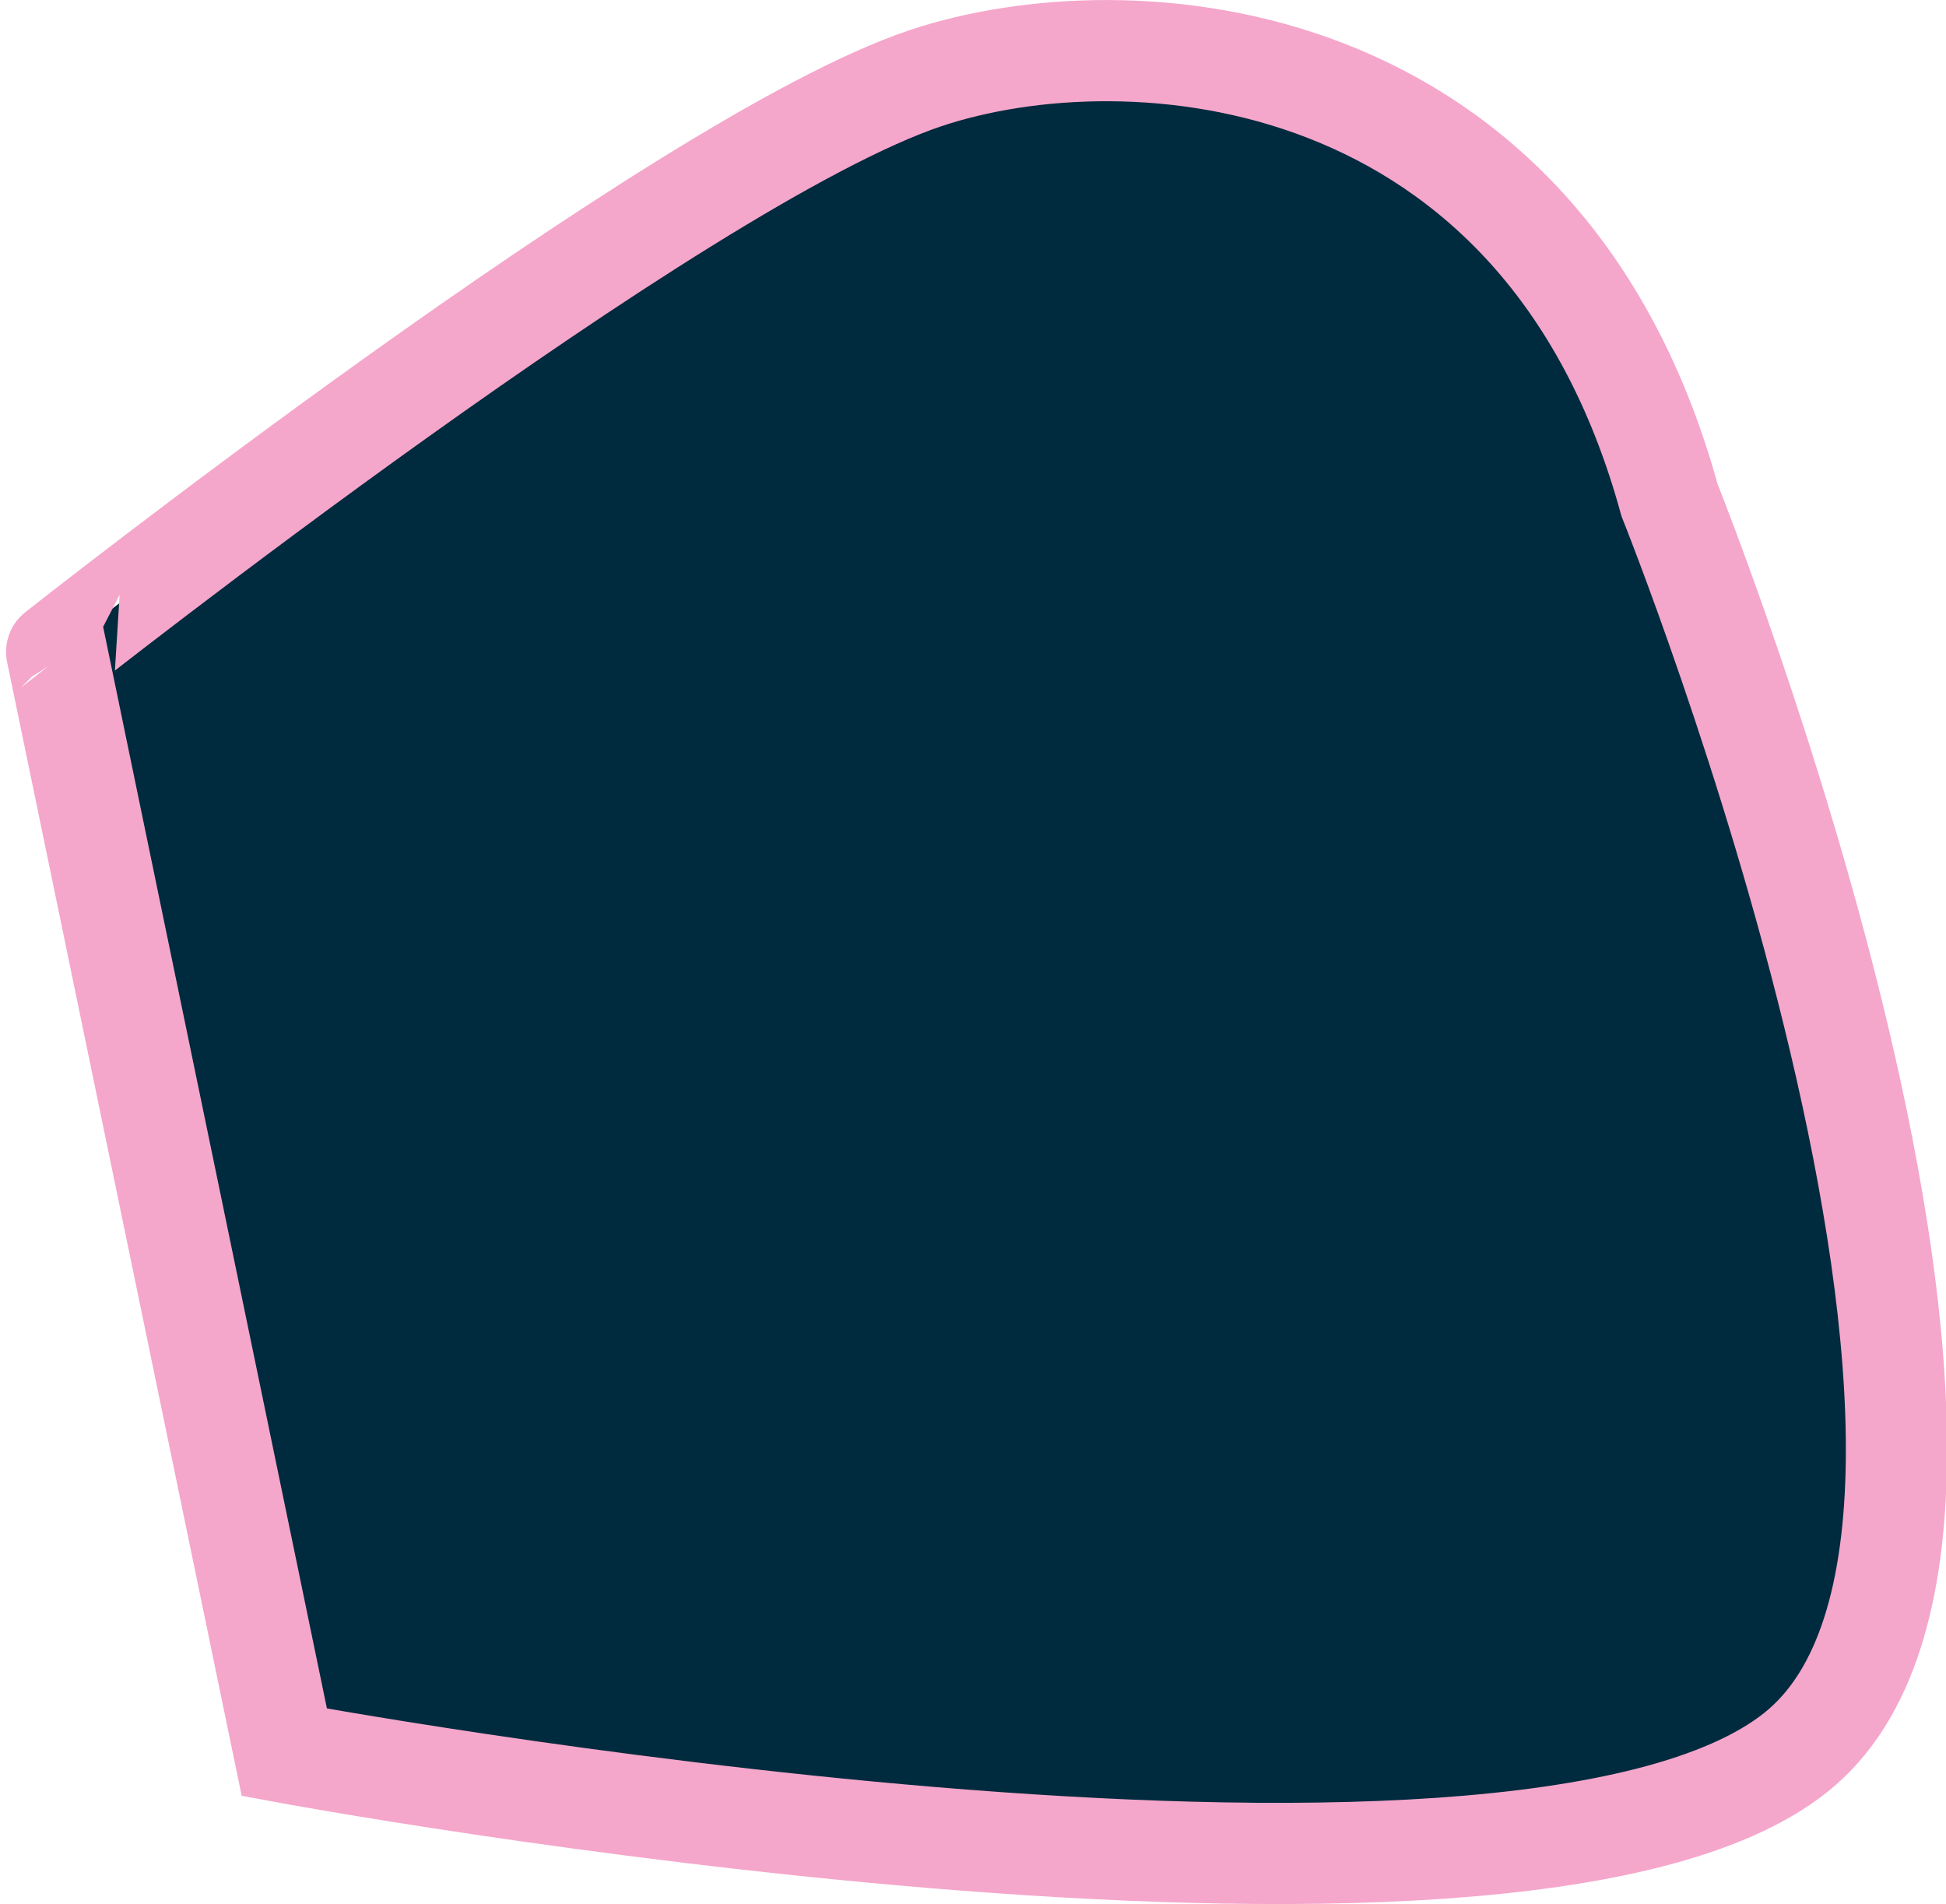 <svg xmlns="http://www.w3.org/2000/svg" viewBox="0 0 76.93 75.27"><defs><style>.cls-1,.cls-2{fill:#002a3d;}.cls-1{stroke:#f5a6cb;stroke-miterlimit:10;stroke-width:4px;}</style></defs><title>Asset 73</title><g id="Layer_2" data-name="Layer 2"><g id="L_Ankle_Bone" data-name="L Ankle Bone"><path class="cls-1" d="M66,19.77s16.26,40.5,5,49.5-59.76,0-59.76,0l-9-43.5S26.82,6.36,36.59,3.09C44.6.41,61,1.54,66,19.77Z"/><path class="cls-2" d="M51.24,33c0,1.33,1.08-.58,2.42-.58s2.42,1.92,2.42.58a2.42,2.42,0,0,0-4.83,0Z"/><path class="cls-2" d="M21.69,33c0,1.33,1.08-1,2.42-1s2.42,2.34,2.42,1a2.42,2.42,0,1,0-4.83,0Z"/><path class="cls-2" d="M47.77,46.82s-6.88,8.74-16.63,0C40.89,52.92,47.77,46.82,47.77,46.82Z"/></g></g></svg>